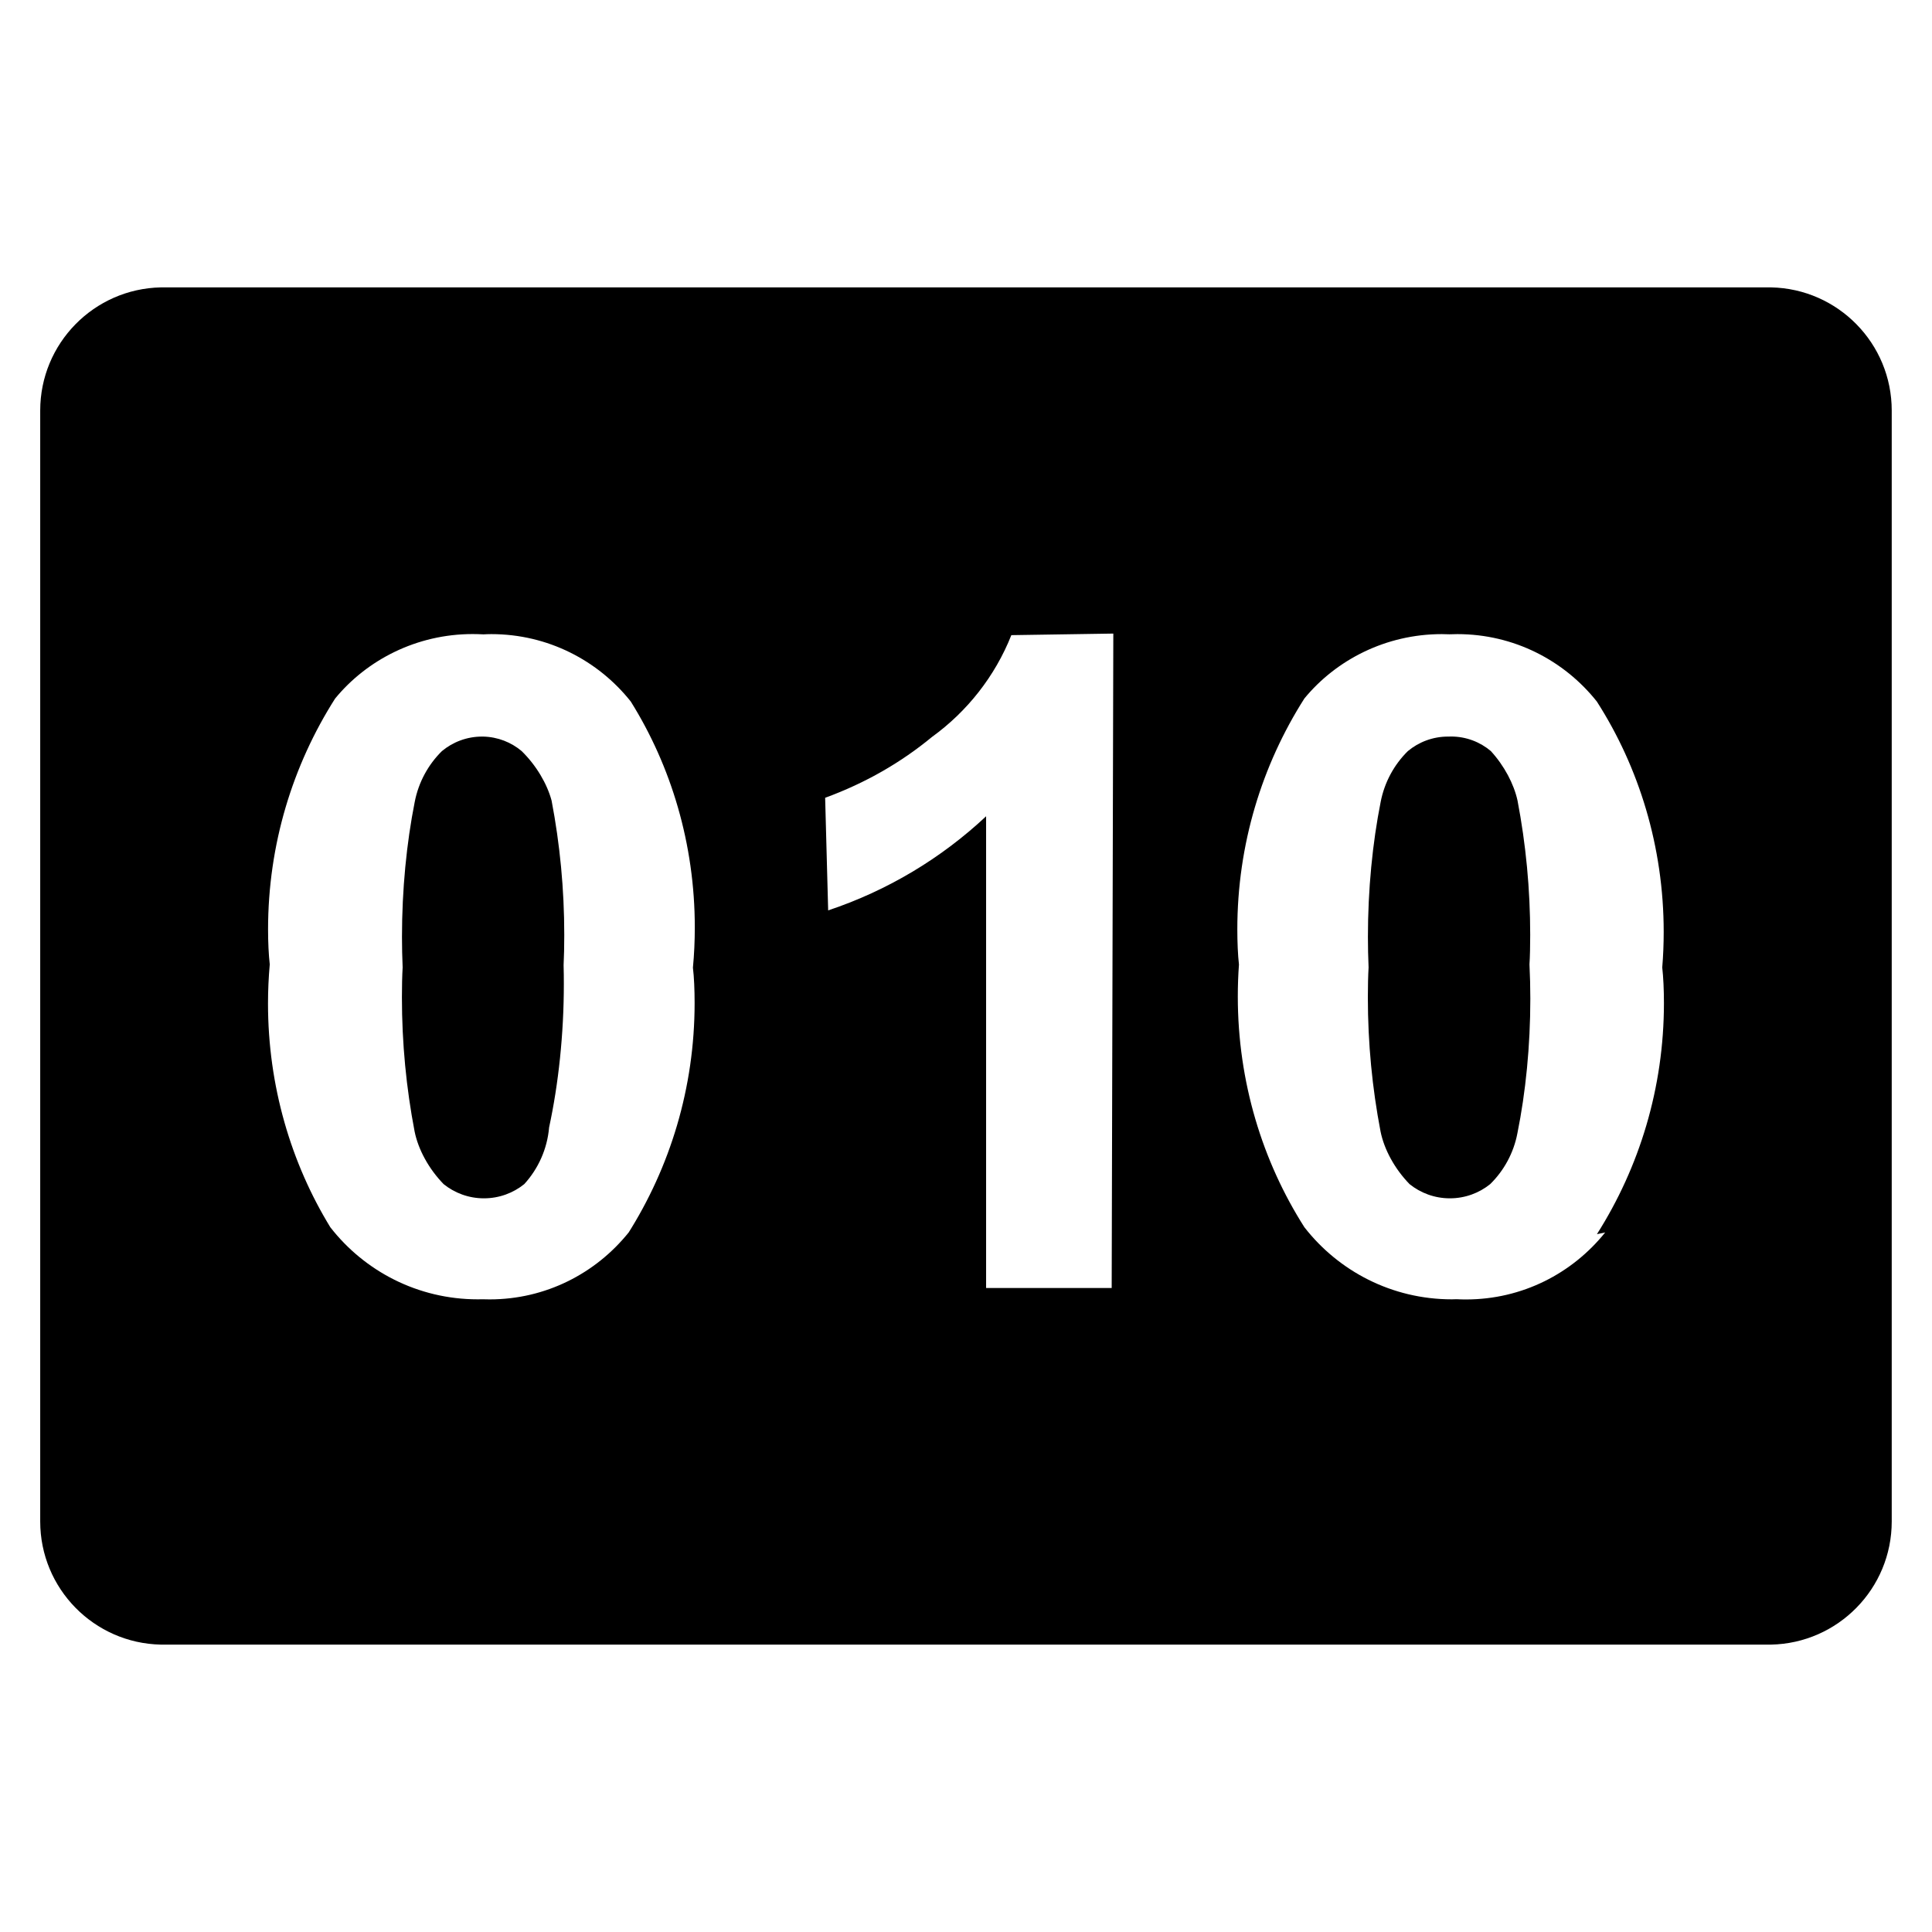 <!-- Generated by IcoMoon.io -->
<svg version="1.1" xmlns="http://www.w3.org/2000/svg" width="20px" height="20px" viewBox="0 0 32 32">
<path d="M8.64 12.44c-0.172-0.145-0.395-0.235-0.639-0.24-0.006-0-0.011-0-0.016-0-0.254 0-0.486 0.091-0.666 0.241-0.226 0.223-0.387 0.515-0.45 0.842-0.135 0.679-0.211 1.449-0.211 2.236 0 0.169 0.004 0.337 0.011 0.505-0.008 0.131-0.012 0.313-0.012 0.496 0 0.759 0.072 1.501 0.21 2.22 0.060 0.299 0.235 0.621 0.482 0.874 0.181 0.145 0.413 0.234 0.666 0.234s0.486-0.088 0.669-0.236c0.228-0.25 0.38-0.577 0.411-0.939 0.155-0.719 0.244-1.539 0.244-2.379 0-0.103-0.001-0.206-0.004-0.308 0.007-0.138 0.011-0.318 0.011-0.499 0-0.761-0.072-1.506-0.21-2.227-0.075-0.279-0.253-0.582-0.495-0.819zM24.693 12.44c-0.177-0.15-0.408-0.241-0.66-0.241-0.012 0-0.023 0-0.035 0.001-0.003-0-0.008-0-0.014-0-0.254 0-0.486 0.091-0.666 0.241-0.226 0.223-0.387 0.515-0.45 0.842-0.135 0.679-0.211 1.449-0.211 2.236 0 0.169 0.004 0.337 0.011 0.505-0.008 0.131-0.012 0.313-0.012 0.496 0 0.759 0.072 1.501 0.21 2.22 0.060 0.299 0.235 0.621 0.482 0.874 0.181 0.145 0.413 0.234 0.666 0.234s0.486-0.088 0.669-0.236c0.227-0.223 0.388-0.515 0.45-0.842 0.137-0.677 0.214-1.444 0.214-2.228 0-0.191-0.005-0.38-0.014-0.568 0.008-0.127 0.012-0.306 0.012-0.487 0-0.761-0.072-1.506-0.21-2.227-0.060-0.274-0.219-0.577-0.443-0.821zM29.333 4.76h-26.667c-1.109 0.022-2 0.927-2 2.040 0 0 0 0 0 0v18.4c0 0 0 0 0 0 0 1.113 0.891 2.017 1.998 2.040l26.669 0c1.109-0.022 2-0.927 2-2.040 0-0 0-0 0-0v-18.4c0-0 0-0 0-0 0-1.113-0.891-2.017-1.998-2.040zM10.413 20.413c-0.545 0.678-1.374 1.109-2.303 1.109-0.039 0-0.077-0.001-0.116-0.002-0.020 0.001-0.050 0.001-0.081 0.001-0.993 0-1.876-0.467-2.442-1.194-0.65-1.062-1.032-2.339-1.032-3.705 0-0.219 0.010-0.435 0.029-0.649-0.018-0.154-0.028-0.365-0.028-0.579 0-1.406 0.407-2.718 1.11-3.823 0.527-0.643 1.353-1.069 2.278-1.069 0.060 0 0.12 0.002 0.18 0.005 0.033-0.002 0.082-0.004 0.13-0.004 0.936 0 1.77 0.437 2.31 1.117 0.667 1.068 1.060 2.358 1.060 3.74 0 0.225-0.010 0.448-0.031 0.668 0.019 0.155 0.028 0.368 0.028 0.583 0 1.409-0.407 2.723-1.11 3.831zM18.413 21.333h-2.080v-7.813c-0.738 0.692-1.629 1.23-2.616 1.559l-0.050-1.865c0.675-0.248 1.258-0.586 1.77-1.008 0.584-0.423 1.044-1.006 1.314-1.686l1.689-0.026zM26.587 20.413c-0.545 0.679-1.374 1.11-2.305 1.11-0.052 0-0.104-0.001-0.156-0.004-0.018 0.001-0.049 0.002-0.079 0.002-0.993 0-1.876-0.467-2.442-1.194-0.694-1.089-1.103-2.407-1.103-3.821 0-0.178 0.006-0.355 0.019-0.53-0.018-0.158-0.027-0.369-0.027-0.583 0-1.406 0.407-2.718 1.11-3.823 0.527-0.642 1.352-1.067 2.276-1.067 0.042 0 0.085 0.001 0.126 0.003 0.035-0.002 0.084-0.003 0.133-0.003 0.936 0 1.77 0.437 2.31 1.117 0.696 1.086 1.107 2.403 1.107 3.816 0 0.198-0.008 0.395-0.024 0.589 0.018 0.158 0.028 0.371 0.028 0.586 0 1.409-0.407 2.723-1.11 3.831z"></path>
</svg>
